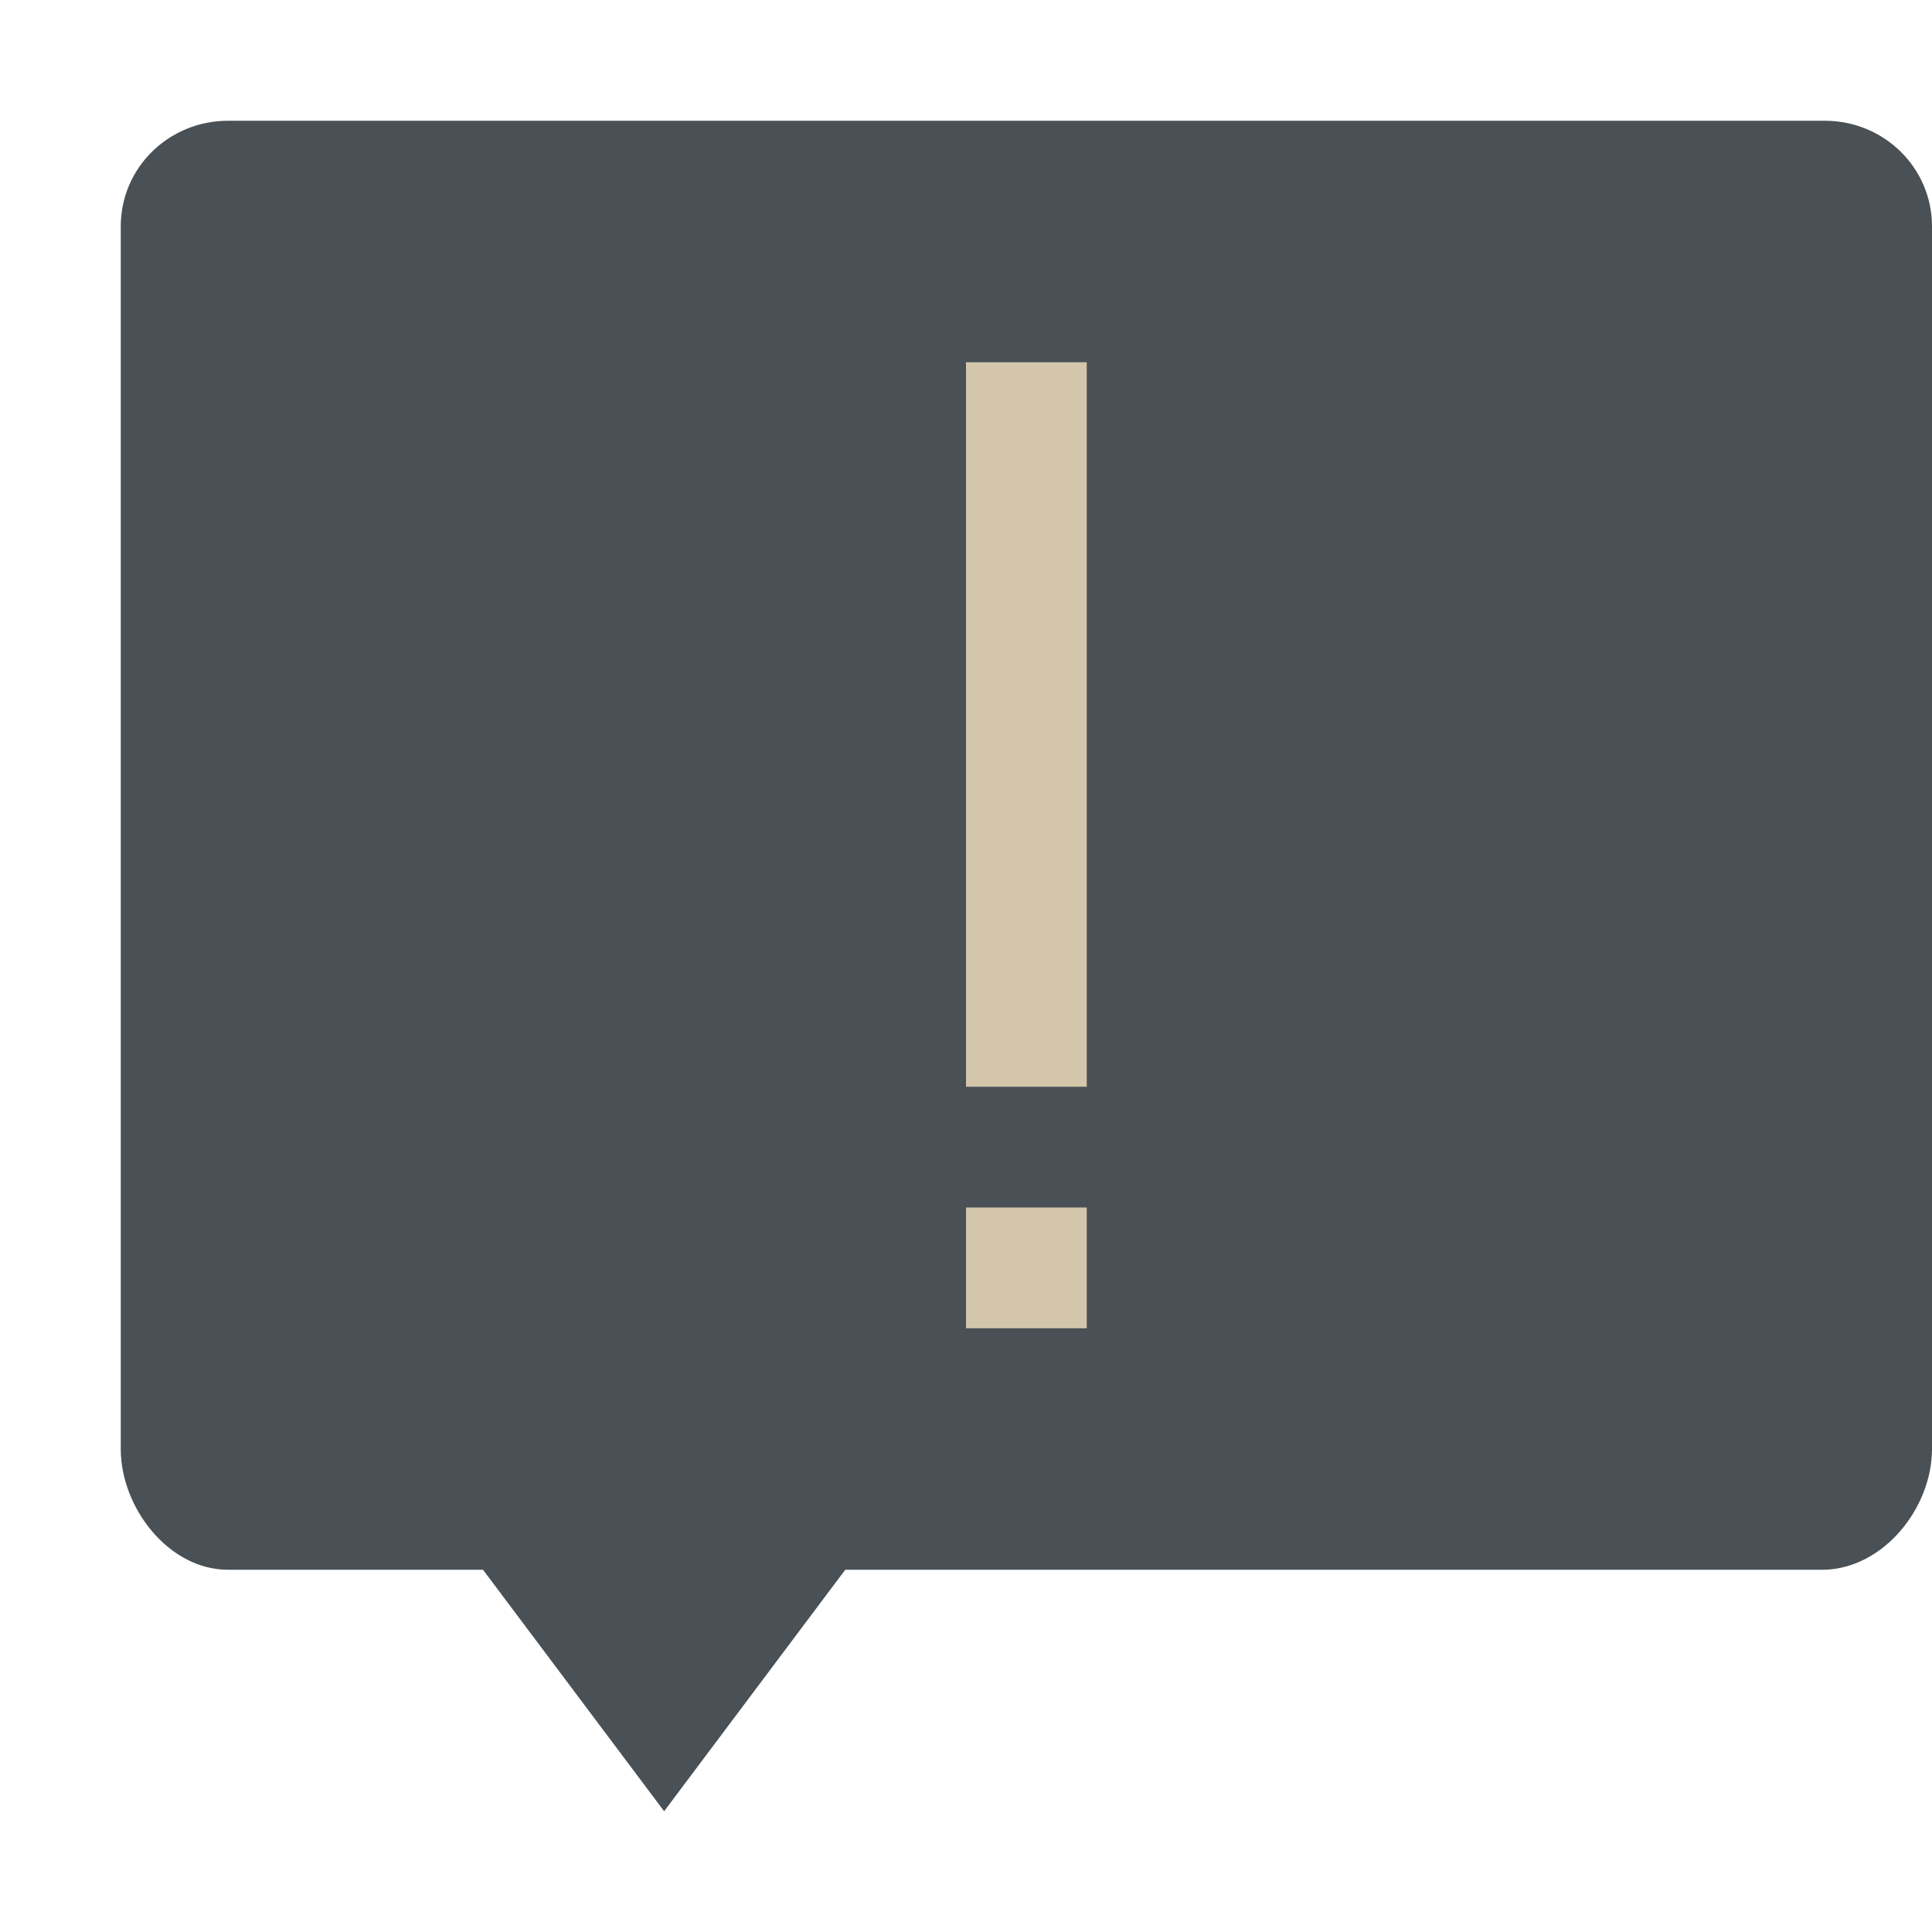 <svg xmlns="http://www.w3.org/2000/svg" width="16" height="16" version="1">
 <path style="fill:#495156" d="M 15.111,1 C 15.604,1 16,1.39 16,1.875 V 12 c 0,0.485 -0.397,0.985 -0.889,1 H 7 L 5.5,15 4,13 H 1.888 C 1.396,13 1,12.485 1,12 V 1.875 C 1,1.39 1.396,1 1.889,1 Z"/>
 <path style="fill:#d3c6aa" d="M 9,3 V 9 H 8 V 3 Z m 0,7 v 1 H 8 v -1 z"/>
</svg>
